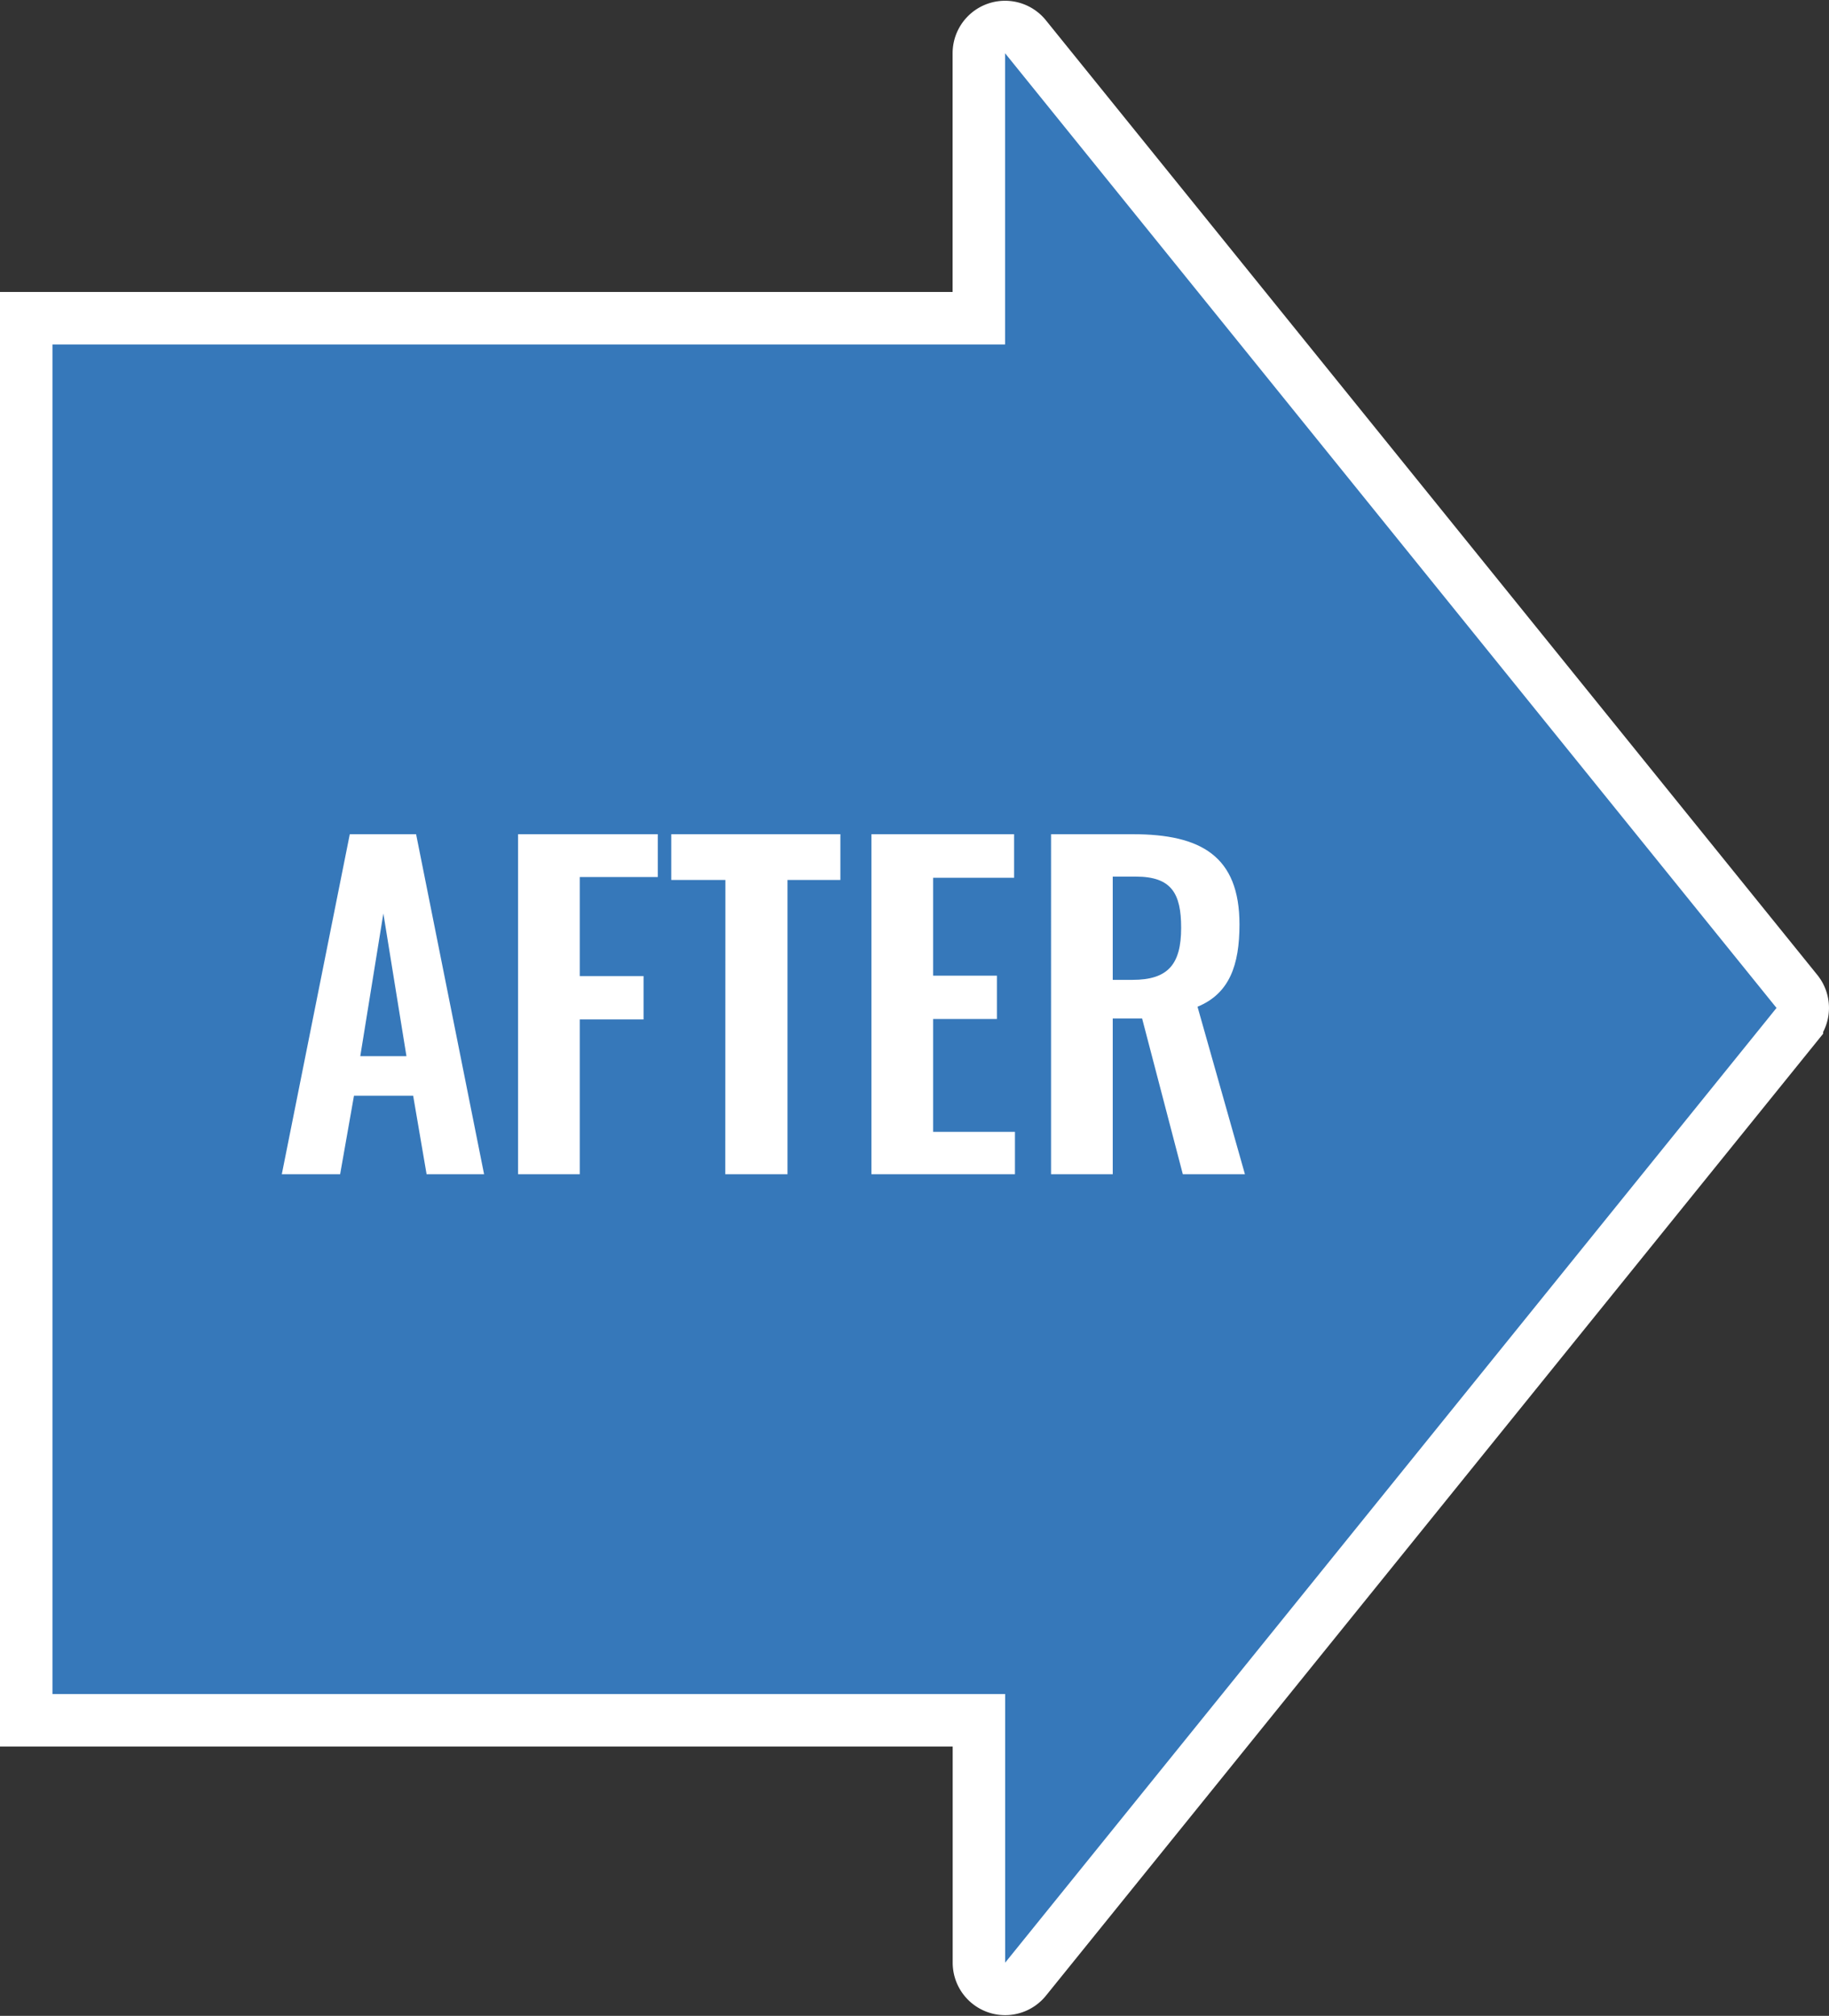 <svg xmlns="http://www.w3.org/2000/svg" width="69.732" height="76.839" viewBox="0 0 69.732 76.839">
  <rect x="0" y="0" width="69.732" height="76.839" fill="#333333" stroke="none"/>
  <g id="ico-arrow-db" transform="translate(-13214 304.667) rotate(-90)">
    <path id="合体_7" data-name="合体 7" d="M35.915,67.509-.477,38.1a1,1,0,0,1,.629-1.778H9.392V0H62.834V36.319h10.1a1,1,0,0,1,.629,1.778L37.173,67.509a1,1,0,0,1-1.257,0Z" transform="translate(229.703 13215)" fill="#3678ba" stroke="#fff" stroke-width="2"/>
    <path id="パス_90271" data-name="パス 90271" d="M.32,0H2.544l.528-2.992H5.328L5.84,0H8.032L5.44-12.96H2.912ZM3.312-4.5l.88-5.44.88,5.44ZM9.328,0H11.68V-5.9h2.432V-7.552H11.68v-3.776h2.976V-12.96H9.328Zm7.9,0H19.6V-11.216h2.016V-12.96H15.168v1.744h2.064ZM22.8,0h5.472V-1.616h-3.12v-4.3h2.432V-7.568H25.152V-11.3H28.24V-12.96H22.8Zm6.848,0H32V-5.936h1.12L34.672,0H37.04L35.232-6.384c1.216-.5,1.6-1.584,1.6-3.136,0-2.608-1.472-3.44-4.064-3.44h-3.12ZM32-7.408v-3.936h.88c1.36,0,1.728.64,1.728,1.952,0,1.392-.5,1.984-1.856,1.984Z" transform="translate(259.909 13224.424) rotate(90)" fill="#fff"/>
  </g>
</svg>

